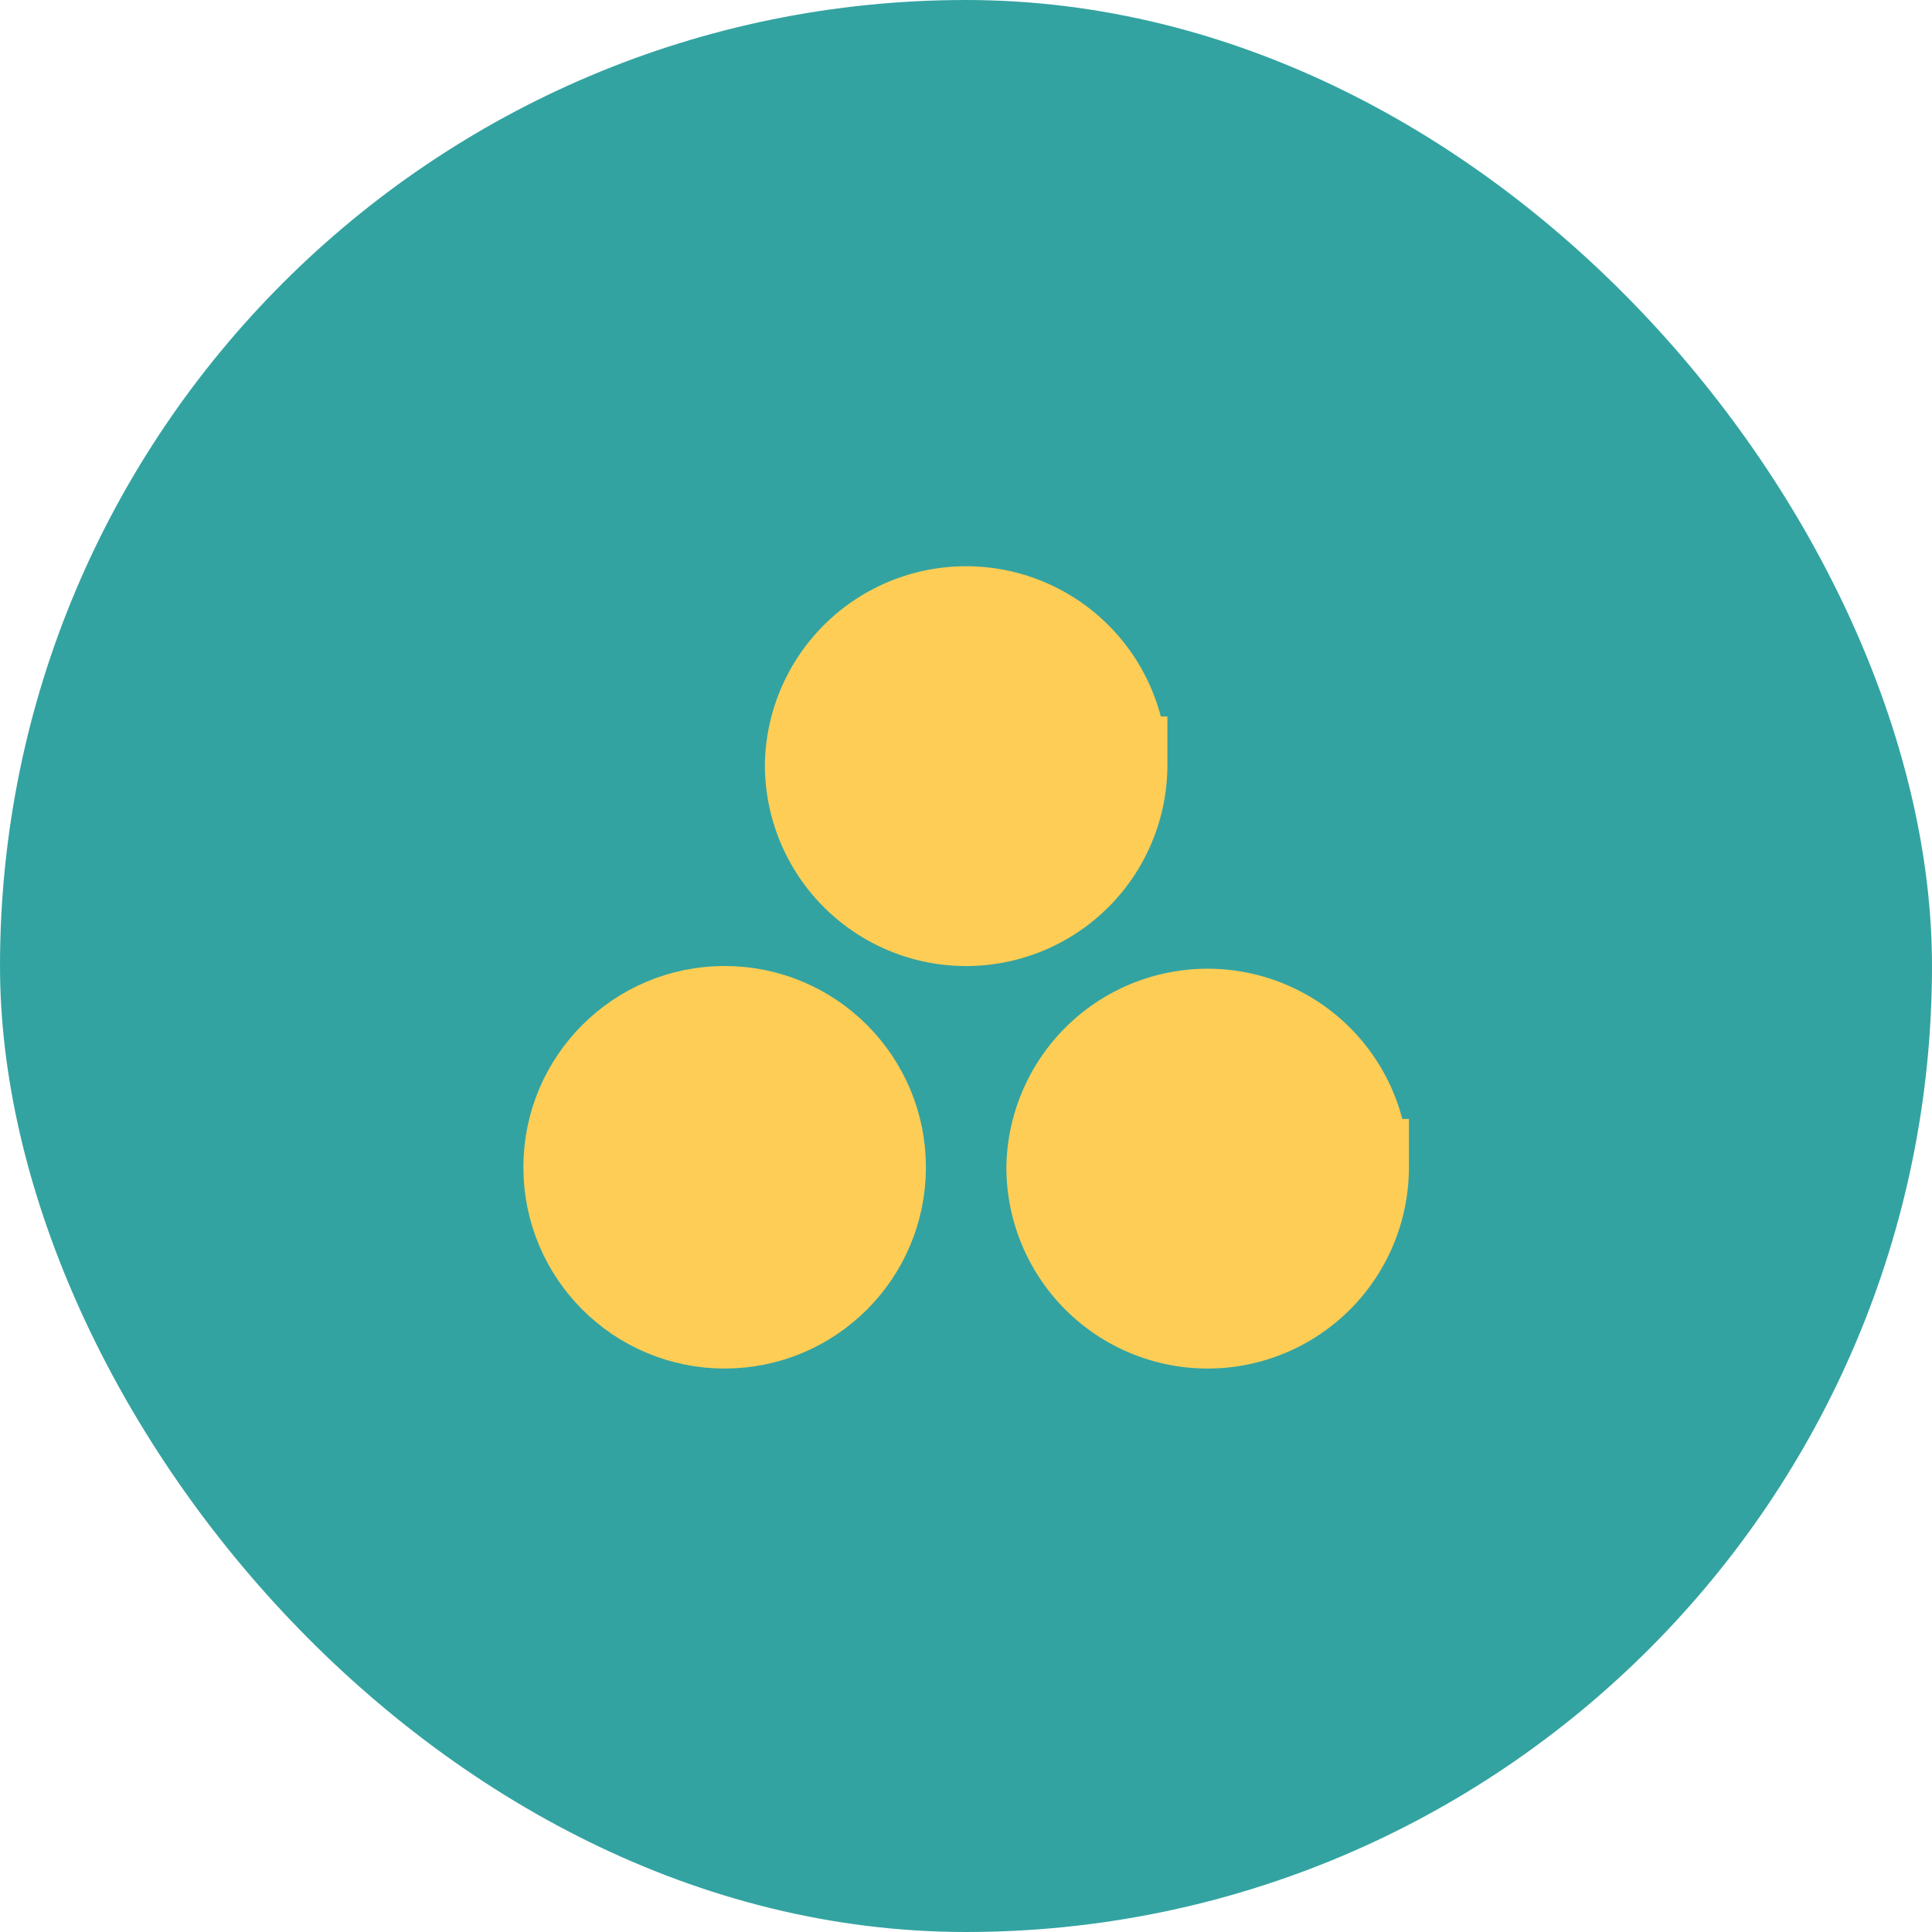 <svg xmlns="http://www.w3.org/2000/svg" width="40" height="40" fill="none"><rect width="39" height="39" x=".5" y=".5" fill="#33A3A1" rx="19.5"/><rect width="39" height="39" x=".5" y=".5" stroke="#33A3A1" rx="19.5"/><path fill="#FDCD56" stroke="#FDCD56" stroke-width="2" d="M23.17 15.834a3.167 3.167 0 1 1-6.334 0 3.167 3.167 0 0 1 6.333 0ZM28.17 24.167a3.167 3.167 0 1 1-6.334 0 3.167 3.167 0 0 1 6.333 0Z"/><circle cx="15.003" cy="24.167" r="3.167" fill="#FDCD56" stroke="#FDCD56" stroke-width="2"/></svg>